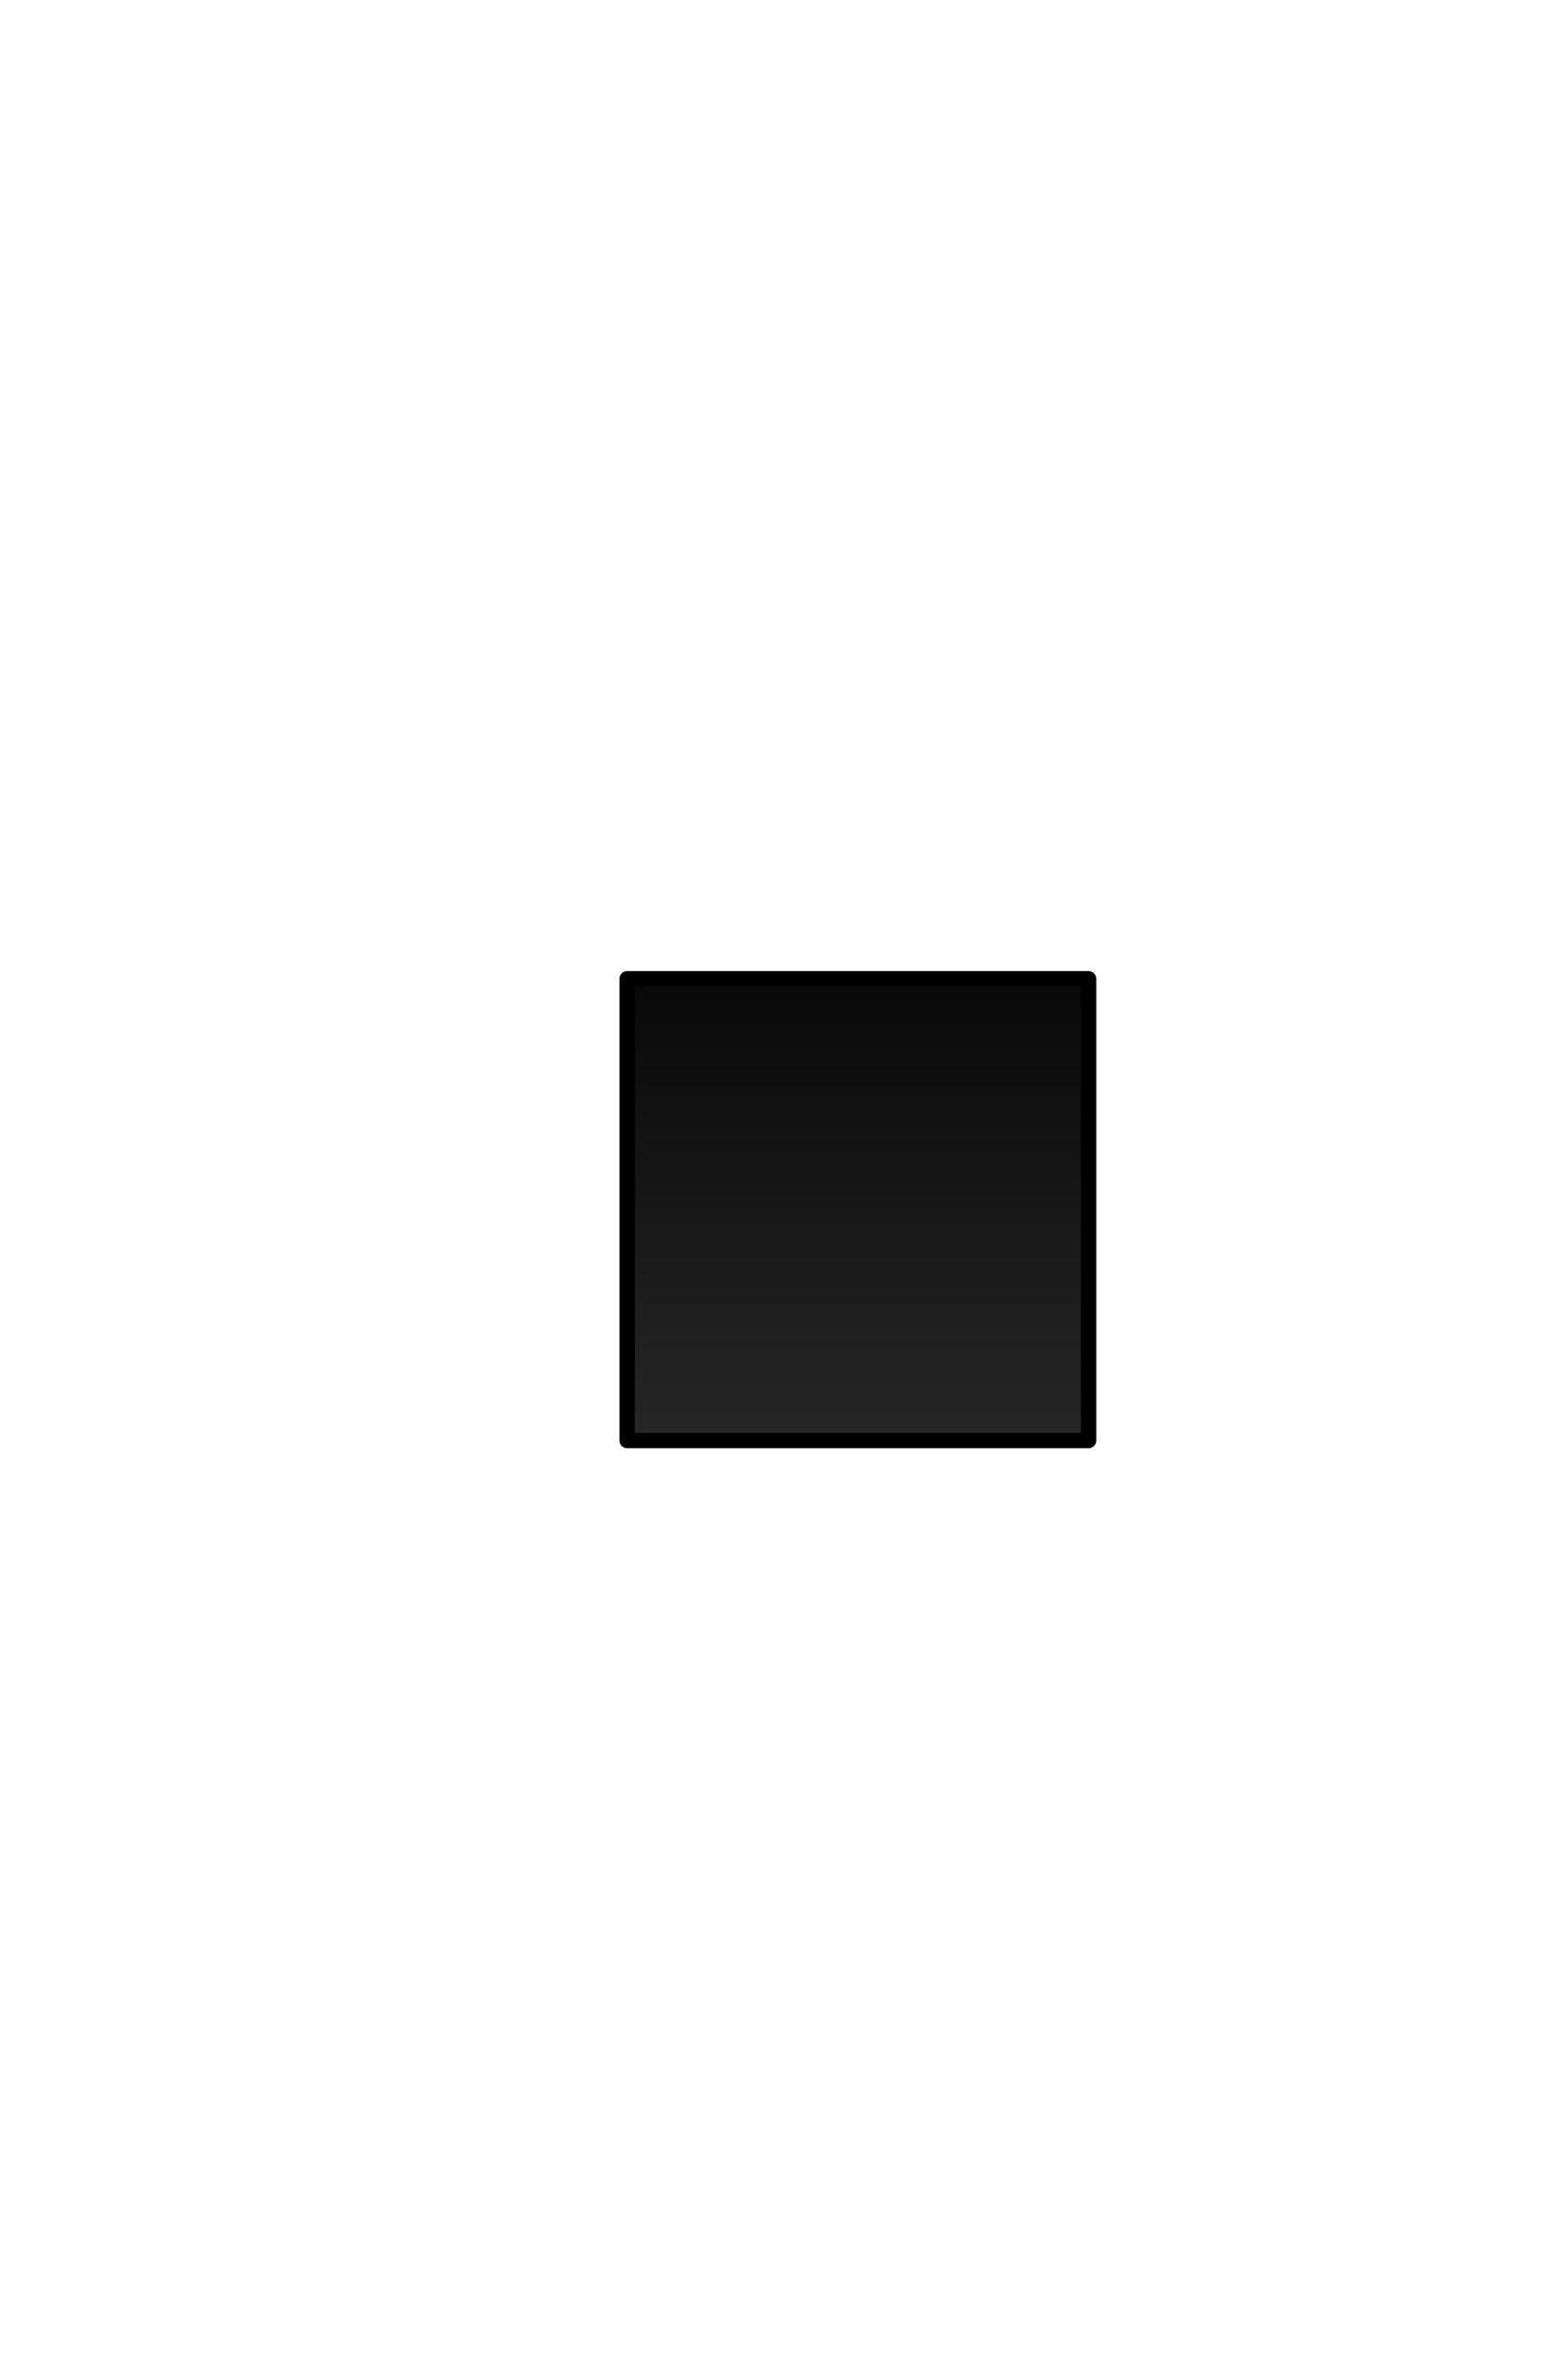 <?xml version="1.0" encoding="UTF-8" standalone="no"?>
<svg xmlns:ffdec="https://www.free-decompiler.com/flash" xmlns:xlink="http://www.w3.org/1999/xlink" ffdec:objectType="frame" height="306.9px" width="203.9px" xmlns="http://www.w3.org/2000/svg">
  <g transform="matrix(2.0, 0.0, 0.0, 2.0, 105.4, 149.3)">
    <filter id="filter0">
      <feFlood flood-color="#000000" flood-opacity="1.0" result="filterResult0"/>
      <feOffset dx="3.078" dy="3.94" in="SourceGraphic" result="filterResult1"/>
      <feComposite in="filterResult0" in2="filterResult1" operator="out" result="filterResult2"/>
      <feConvolveMatrix divisor="25.0" in="filterResult2" kernelMatrix="1 1 1 1 1 1 1 1 1 1 1 1 1 1 1 1 1 1 1 1 1 1 1 1 1" order="5 5" result="filterResult3"/>
      <feComposite in="filterResult3" in2="SourceGraphic" operator="in" result="filterResult4"/>
      <feComposite in="filterResult4" in2="SourceGraphic" operator="over" result="filterResult5"/>
    </filter>
    <use ffdec:characterId="2983" filter="url(#filter0)" height="31.0" transform="matrix(1.0, 0.0, 0.0, 1.0, -15.5, -15.5)" width="31.0" xlink:href="#sprite0"/>
    <use ffdec:characterId="2064" height="153.45" id="inner" transform="matrix(1.0, 0.0, 0.0, 1.0, -52.7, -74.65)" width="101.95" xlink:href="#sprite1"/>
    <use ffdec:characterId="2985" height="32.0" transform="matrix(1.0, 0.0, 0.0, 1.0, -16.0, -16.0)" width="32.0" xlink:href="#button0"/>
  </g>
  <defs>
    <g id="sprite0" transform="matrix(1.0, 0.0, 0.0, 1.0, 15.5, 15.5)">
      <use ffdec:characterId="2982" height="31.0" transform="matrix(1.0, 0.0, 0.0, 1.0, -15.5, -15.5)" width="31.0" xlink:href="#shape0"/>
    </g>
    <g id="shape0" transform="matrix(1.0, 0.0, 0.0, 1.0, 15.5, 15.5)">
      <path d="M15.0 15.0 L-15.0 15.0 -15.0 -15.0 15.0 -15.0 15.0 15.0" fill="url(#gradient0)" fill-rule="evenodd" stroke="none"/>
      <path d="M15.0 15.0 L-15.0 15.0 -15.0 -15.0 15.0 -15.0 15.0 15.0 Z" fill="none" stroke="#000000" stroke-linecap="round" stroke-linejoin="round" stroke-width="1.0"/>
    </g>
    <linearGradient gradientTransform="matrix(0.0, 0.018, -0.018, 0.0, 0.0, 0.0)" gradientUnits="userSpaceOnUse" id="gradient0" spreadMethod="pad" x1="-819.2" x2="819.2">
      <stop offset="0.0" stop-color="#090909"/>
      <stop offset="1.0" stop-color="#262626"/>
      <stop offset="1.0" stop-color="#000000"/>
    </linearGradient>
  </defs>
</svg>
